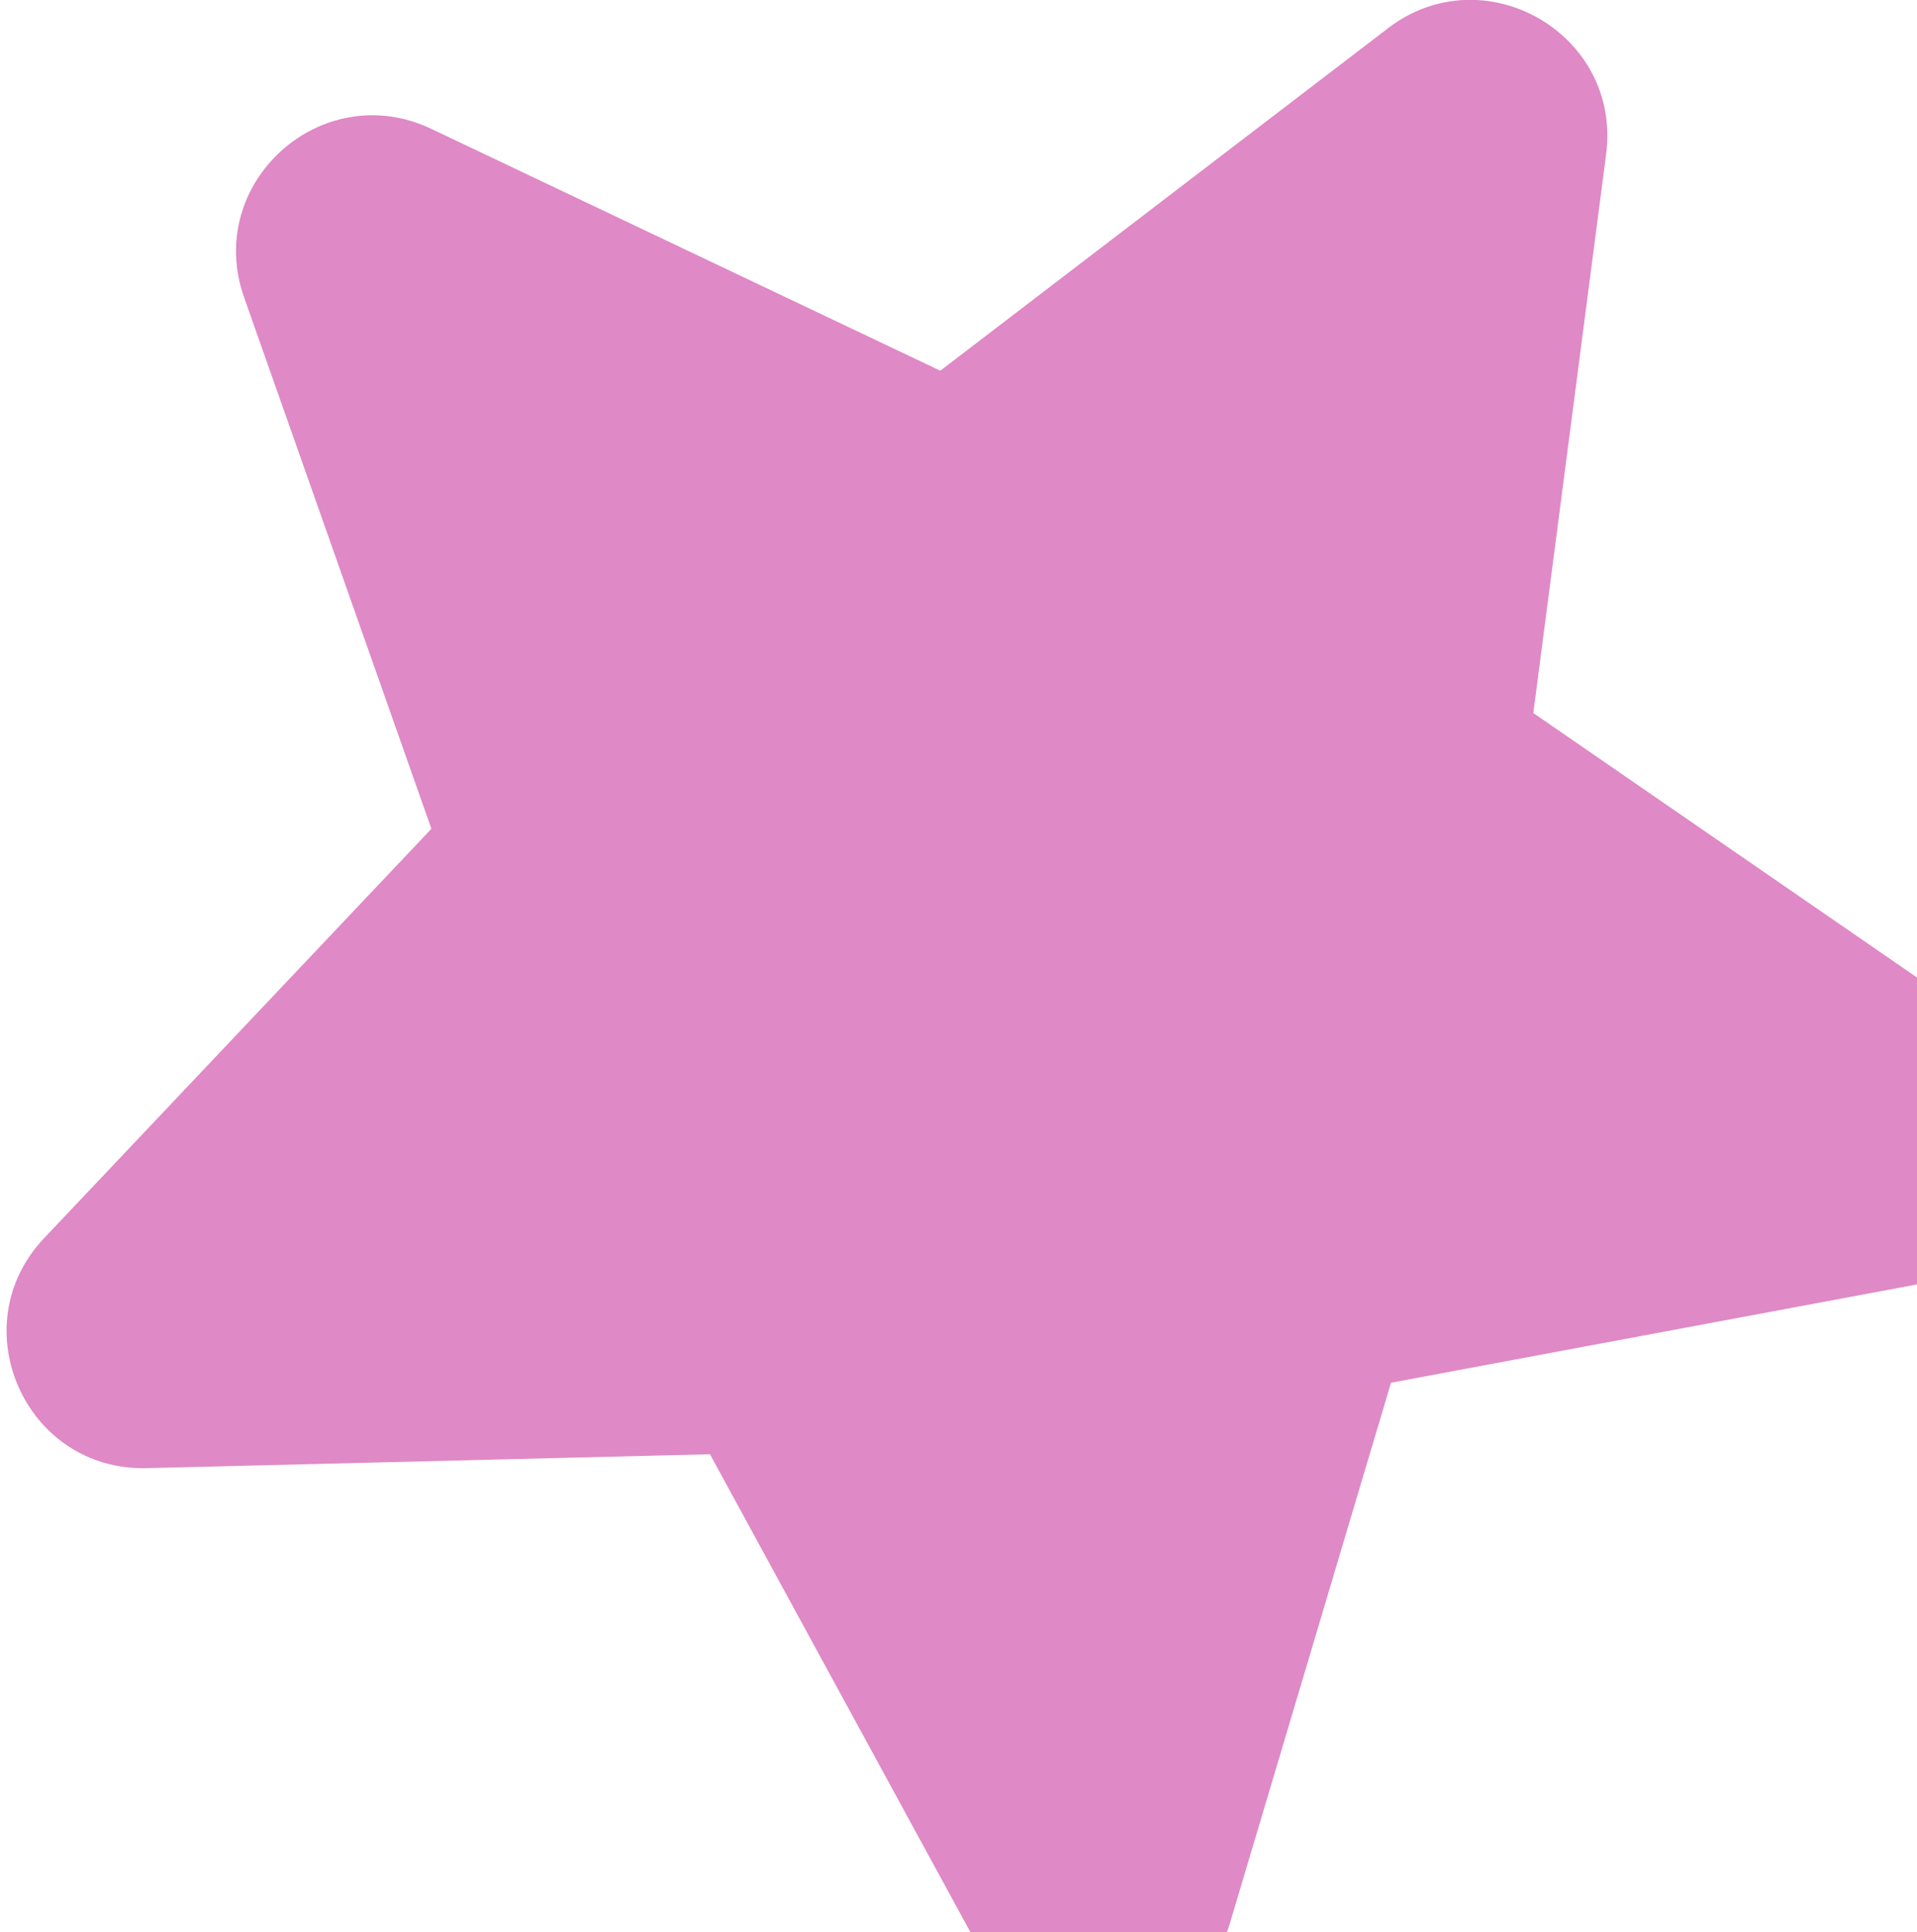 <svg width="122" height="123" viewBox="0 0 122 123" fill="none" xmlns="http://www.w3.org/2000/svg">
<path fill-rule="evenodd" clip-rule="evenodd" d="M88.33 1.799C94.459 -2.89 103.212 2.164 102.216 9.816L97.583 45.387L127.11 65.742C133.471 70.125 131.372 80.004 123.777 81.424L88.525 88.013L78.285 122.379C76.081 129.783 66.038 130.837 62.343 124.06L45.183 92.566L9.328 93.451C1.611 93.64 -2.494 84.411 2.813 78.805L27.455 52.754L15.535 18.931C12.967 11.643 20.474 4.886 27.45 8.203L59.841 23.597L88.326 1.804L88.33 1.799Z" fill="#DF89C6"/>
</svg>
